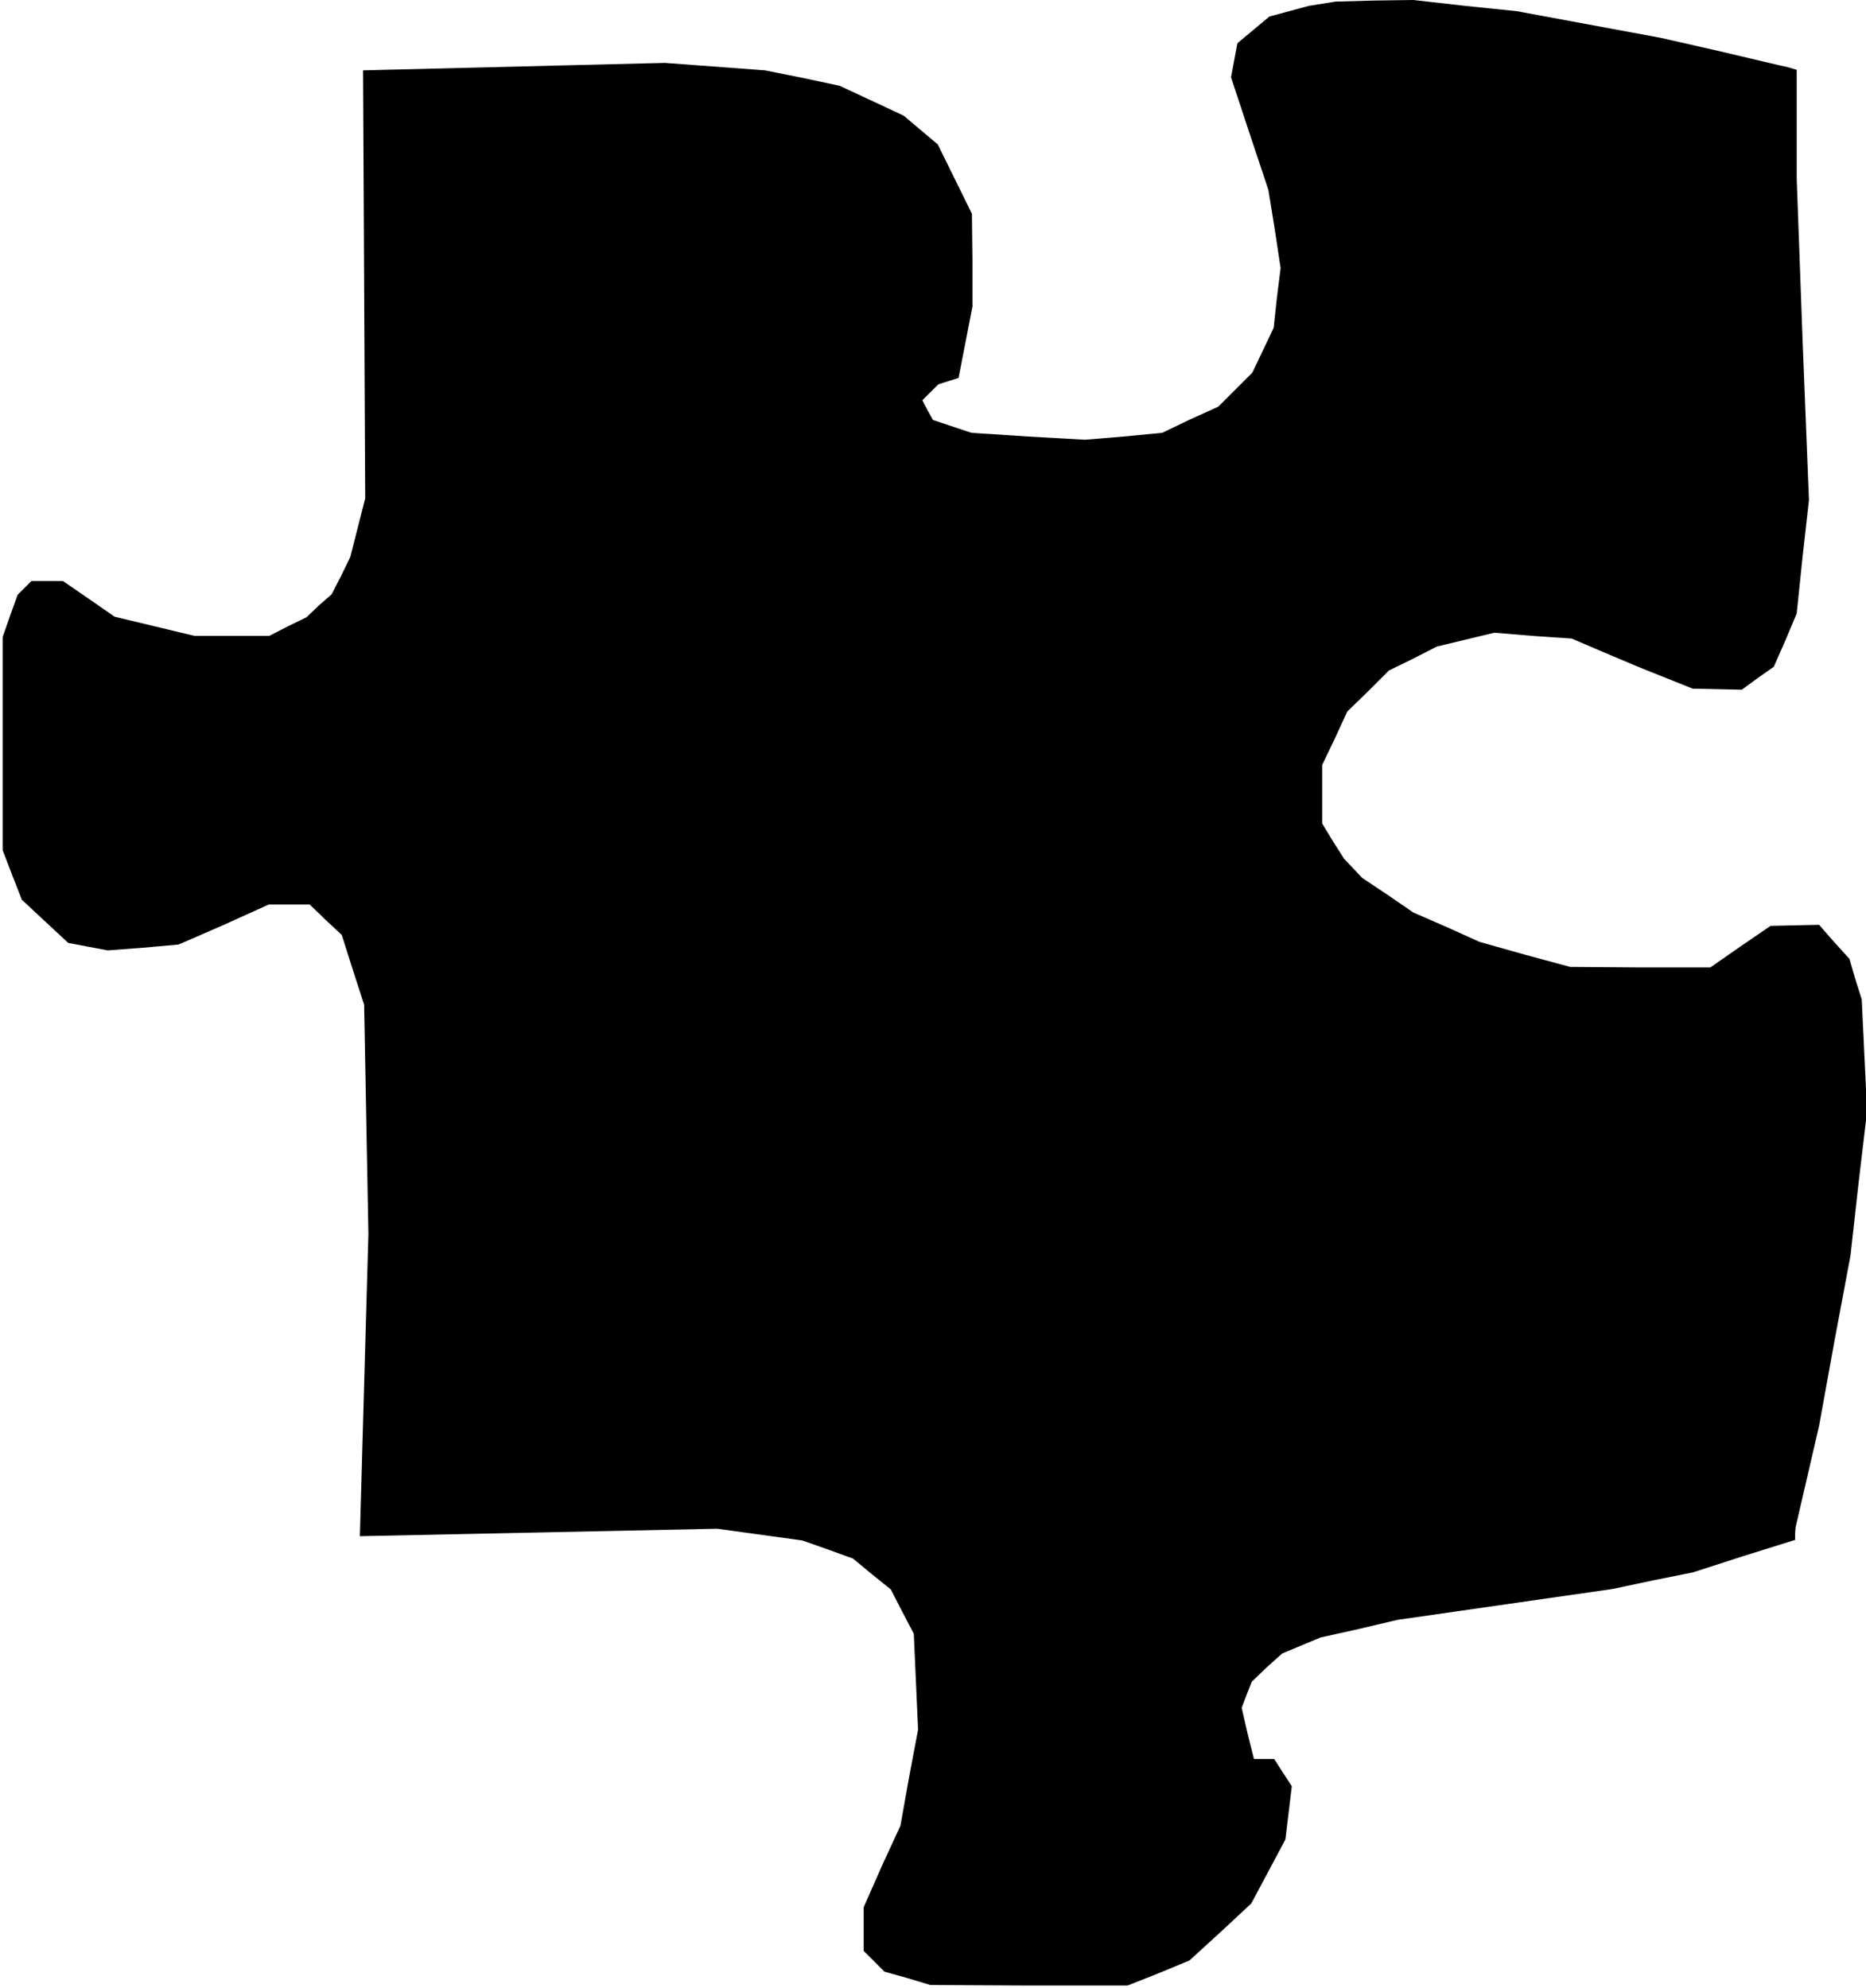 <?xml version="1.0" standalone="no"?>
<!DOCTYPE svg PUBLIC "-//W3C//DTD SVG 20010904//EN"
 "http://www.w3.org/TR/2001/REC-SVG-20010904/DTD/svg10.dtd">
<svg version="1.0" xmlns="http://www.w3.org/2000/svg"
 width="350pt" height="373pt" viewBox="0 0 350 373"
 preserveAspectRatio="xMidYMid meet">
<g transform="translate(0,373) scale(0.1,-0.1)"
fill="#000000" stroke="none">
<path d="M2480 3723 l-25 -4 -37 -10 -37 -10 -30 -25 -30 -25 -6 -32 -6 -32
35 -106 35 -105 12 -74 11 -73 -7 -56 -6 -56 -20 -42 -20 -42 -32 -32 -32 -32
-53 -24 -52 -25 -73 -7 -72 -6 -106 6 -107 7 -36 12 -36 12 -10 18 -10 19 15
15 15 15 19 6 19 6 13 67 13 67 0 87 -1 87 -32 65 -32 65 -32 27 -32 27 -60
28 -60 28 -70 15 -70 14 -94 7 -94 7 -283 -7 -283 -7 2 -402 2 -401 -14 -55
-14 -55 -17 -35 -18 -35 -24 -21 -23 -22 -35 -17 -35 -18 -70 0 -70 0 -75 18
-75 18 -49 34 -48 33 -30 0 -29 0 -13 -13 -13 -13 -14 -39 -14 -40 0 -200 0
-200 18 -47 18 -46 44 -41 43 -40 37 -7 37 -7 66 5 67 6 85 37 84 38 39 0 38
0 30 -29 30 -28 21 -66 21 -65 4 -215 4 -215 -8 -283 -8 -284 335 7 335 7 80
-11 80 -11 48 -17 47 -17 35 -29 36 -29 21 -41 22 -42 4 -90 4 -90 -17 -90
-16 -90 -35 -76 -34 -77 0 -41 0 -41 19 -19 20 -20 43 -12 43 -13 185 -1 185
0 58 23 58 24 58 53 58 54 32 60 32 60 6 50 6 50 -17 26 -16 25 -19 0 -19 0
-12 48 -11 48 9 24 10 25 28 27 29 26 36 15 36 15 72 16 72 17 202 29 202 29
75 16 75 15 96 31 96 30 0 12 1 12 22 95 22 95 29 160 30 160 15 135 16 135
-5 105 -5 105 -12 38 -11 38 -29 32 -28 32 -46 -1 -45 -1 -57 -39 -56 -39
-132 0 -131 1 -85 23 -85 24 -62 28 -62 27 -48 33 -48 32 -17 18 -17 18 -21
33 -20 33 0 55 0 55 24 50 23 50 39 38 39 39 45 22 45 23 54 13 54 13 72 -6
73 -5 63 -27 64 -27 50 -20 50 -20 46 -1 46 -1 30 22 30 21 22 50 21 50 11
106 12 107 -12 301 -11 302 0 102 0 102 -17 5 -18 4 -110 26 -110 25 -135 25
-135 25 -97 10 -97 11 -73 -1 -73 -2 -25 -4z"/>
</g>
</svg>

